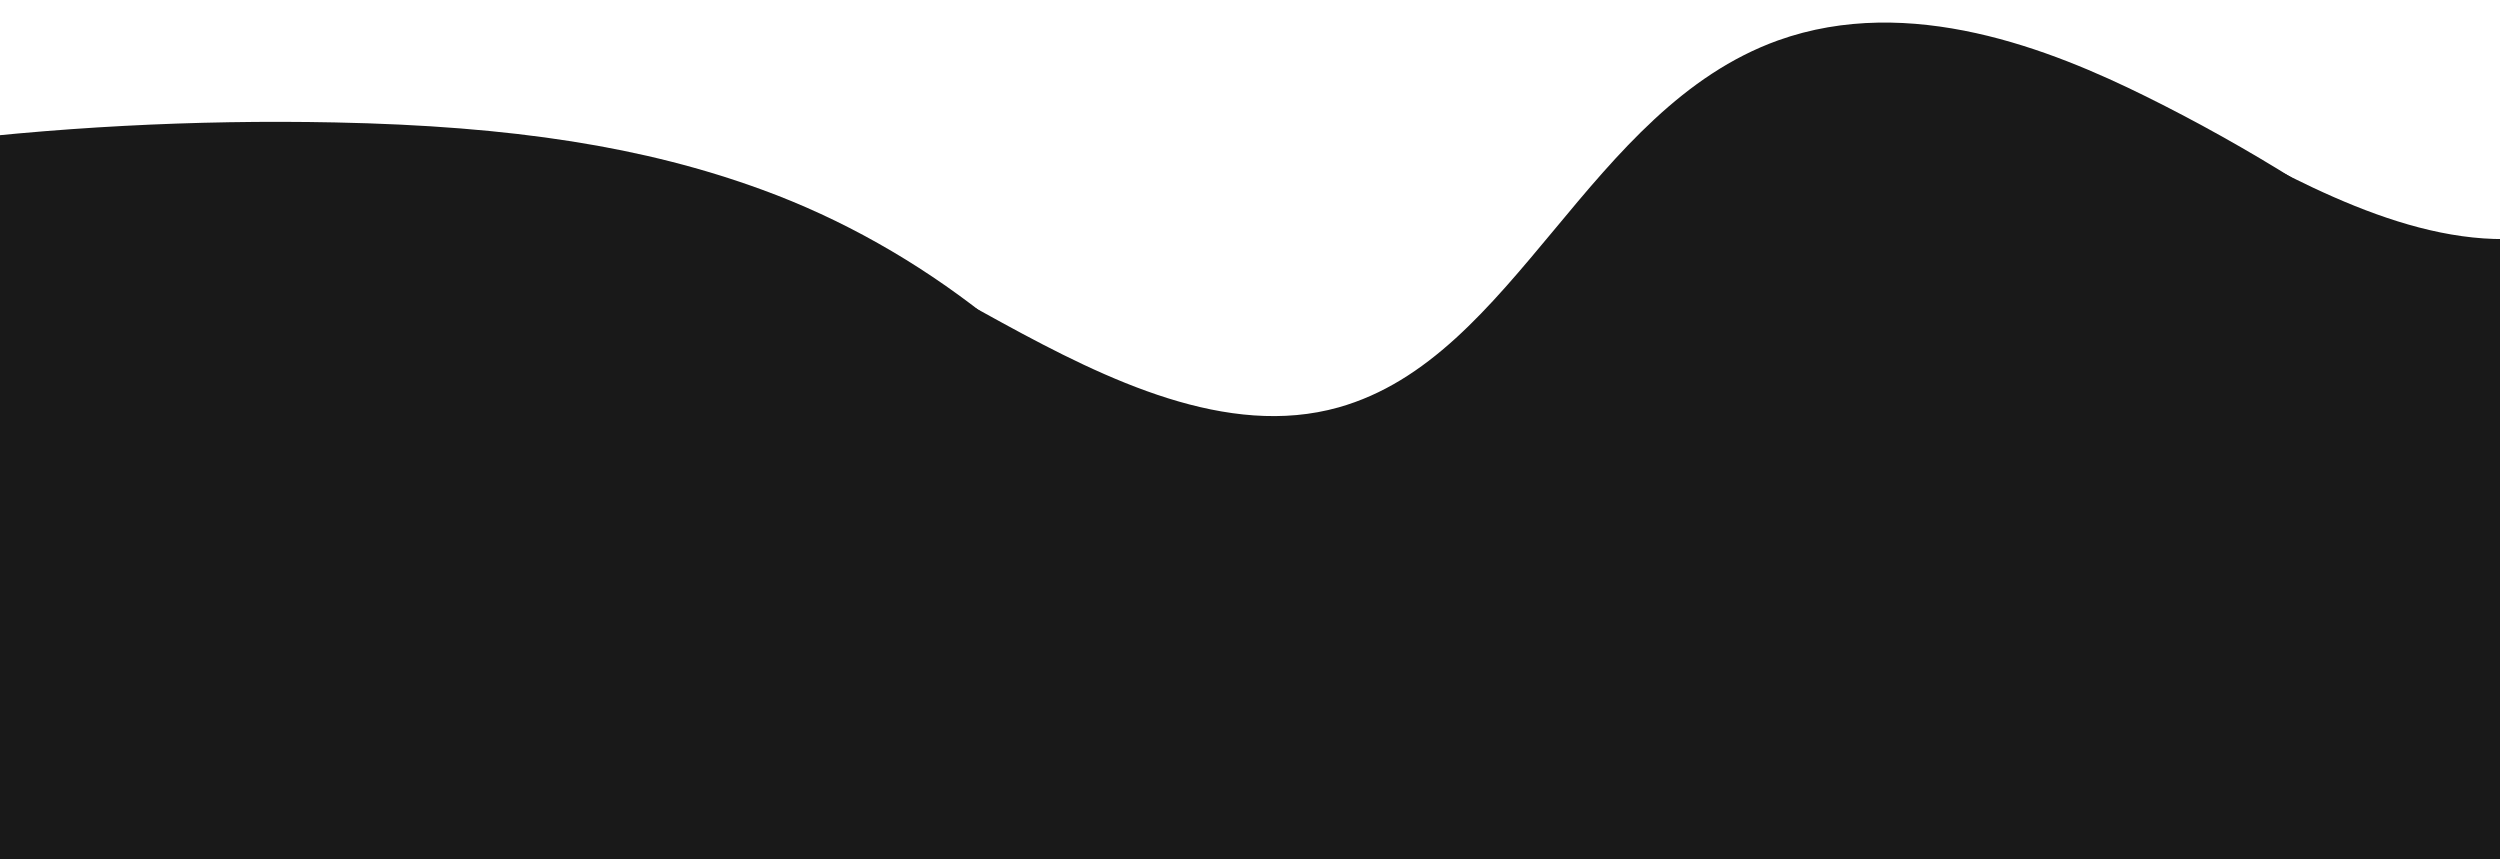<svg xmlns="http://www.w3.org/2000/svg" xmlns:xlink="http://www.w3.org/1999/xlink" width="1280" zoomAndPan="magnify" viewBox="0 0 960 330" height="440" preserveAspectRatio="xMidYMid meet" version="1.0"><defs><clipPath id="82c4d4a0bd"><path d="M 0 46 L 508 46 L 508 330 L 0 330 Z M 0 46 " clip-rule="nonzero"/></clipPath><clipPath id="c5007bdea7"><path d="M 615.977 410.242 L 32.844 854.469 L -413.711 268.277 L 169.422 -175.949 Z M 615.977 410.242 " clip-rule="nonzero"/></clipPath><clipPath id="eff837690d"><path d="M 615.977 410.242 L 32.844 854.469 L -413.711 268.277 L 169.422 -175.949 Z M 615.977 410.242 " clip-rule="nonzero"/></clipPath><clipPath id="ee063cf879"><path d="M 142 8 L 960 8 L 960 330 L 142 330 Z M 142 8 " clip-rule="nonzero"/></clipPath><clipPath id="21f136b6e4"><path d="M 34.531 275.832 L 526.582 -267.551 L 1072.816 227.082 L 580.766 770.465 Z M 34.531 275.832 " clip-rule="nonzero"/></clipPath><clipPath id="0ec0526af0"><path d="M 34.531 275.832 L 526.582 -267.551 L 1072.816 227.082 L 580.766 770.465 Z M 34.531 275.832 " clip-rule="nonzero"/></clipPath><clipPath id="bbab2840af"><path d="M 614 0 L 960 0 L 960 330 L 614 330 Z M 614 0 " clip-rule="nonzero"/></clipPath><clipPath id="18902afbb1"><path d="M 506.648 207.863 L 998.699 -335.52 L 1544.93 159.113 L 1052.879 702.496 Z M 506.648 207.863 " clip-rule="nonzero"/></clipPath><clipPath id="b17b3537b5"><path d="M 506.648 207.863 L 998.699 -335.52 L 1544.93 159.113 L 1052.879 702.496 Z M 506.648 207.863 " clip-rule="nonzero"/></clipPath></defs><g clip-path="url(#82c4d4a0bd)"><g clip-path="url(#c5007bdea7)"><g clip-path="url(#eff837690d)"><path fill="#191919" d="M -300.879 411.348 C -271.781 444.156 -239.074 474.219 -203.93 500.594 C -171.484 524.922 -122.113 556.203 -68.906 547.605 C -30.781 541.375 -0.453 516.219 28.863 491.832 C 59.047 466.785 87.352 443.168 122.746 439.93 C 166.914 435.938 208.223 466.516 243.68 495.395 C 279.098 524.527 323.281 560.672 375.961 558.867 C 414.707 557.637 453.645 533.906 477.277 496.969 C 496.93 466.484 506.906 428.09 507.359 382.578 C 507.812 317.906 486.547 251.07 447.543 194.785 C 408.43 138.352 353.562 95.066 292.609 72.836 C 247.707 56.402 197.133 48.391 128.574 47.012 C 74.605 45.922 20.23 48.793 -33.387 55.648 C -85.953 62.391 -152.883 74.824 -206.156 112.668 L -230.125 129.105 C -238.57 135.082 -247.051 141.316 -255.422 147.691 C -278.801 165.5 -301.402 185.23 -319.145 209.238 C -346.805 246.277 -358.02 289.039 -350.262 326.469 C -343.18 360.312 -321.34 388.383 -300.879 411.348 Z M -300.879 411.348 " fill-opacity="1" fill-rule="nonzero"/></g></g></g><g clip-path="url(#ee063cf879)"><g clip-path="url(#21f136b6e4)"><g clip-path="url(#0ec0526af0)"><path fill="#191919" d="M 935.719 107.059 C 901.113 80.125 863.461 56.555 824.082 37.051 C 787.734 19.066 733.477 -2.656 682.738 15.523 C 646.395 28.625 621.18 58.906 596.82 88.242 C 571.727 118.383 548.215 146.781 514.012 156.438 C 471.32 168.438 425.113 145.934 384.977 124.027 C 344.824 101.863 294.773 74.41 243.316 85.816 C 205.449 94.113 171.508 124.566 155.031 165.203 C 141.281 198.766 138.496 238.34 146.375 283.164 C 157.758 346.828 190.891 408.648 239.527 456.852 C 288.301 505.18 350.164 537.699 414.152 548.406 C 461.305 556.352 512.492 554.977 580.145 543.793 C 633.402 534.992 686.332 522.227 737.793 505.68 C 788.238 489.441 851.766 464.973 897.219 418.023 L 917.777 397.48 C 924.988 390.059 932.188 382.383 939.25 374.582 C 958.977 352.797 977.59 329.27 990.645 302.418 C 1011.062 260.945 1014.266 216.855 999.793 181.477 C 986.641 149.5 960.035 125.895 935.719 107.059 Z M 935.719 107.059 " fill-opacity="1" fill-rule="nonzero"/></g></g></g><g clip-path="url(#bbab2840af)"><g clip-path="url(#18902afbb1)"><g clip-path="url(#b17b3537b5)"><path fill="#191919" d="M 1407.836 39.09 C 1373.227 12.156 1335.574 -11.414 1296.199 -30.918 C 1259.852 -48.902 1205.59 -70.625 1154.855 -52.445 C 1118.512 -39.344 1093.297 -9.066 1068.934 20.27 C 1043.84 50.414 1020.332 78.809 986.129 88.465 C 943.434 100.469 897.23 77.965 857.09 56.055 C 816.938 33.895 766.891 6.438 715.434 17.848 C 677.566 26.145 643.625 56.598 627.145 97.23 C 613.398 130.797 610.613 170.371 618.492 215.195 C 629.875 278.859 663.004 340.676 711.645 388.883 C 760.418 437.207 822.277 469.73 886.27 480.438 C 933.422 488.383 984.605 487.008 1052.262 475.824 C 1105.516 467.023 1158.449 454.258 1209.906 437.711 C 1260.355 421.469 1323.883 397.004 1369.332 350.055 L 1389.895 329.512 C 1397.105 322.09 1404.301 314.414 1411.363 306.613 C 1431.09 284.828 1449.703 261.297 1462.758 234.449 C 1483.176 192.977 1486.383 148.887 1471.906 113.508 C 1458.758 81.527 1432.148 57.926 1407.836 39.09 Z M 1407.836 39.09 " fill-opacity="1" fill-rule="nonzero"/></g></g></g></svg>
